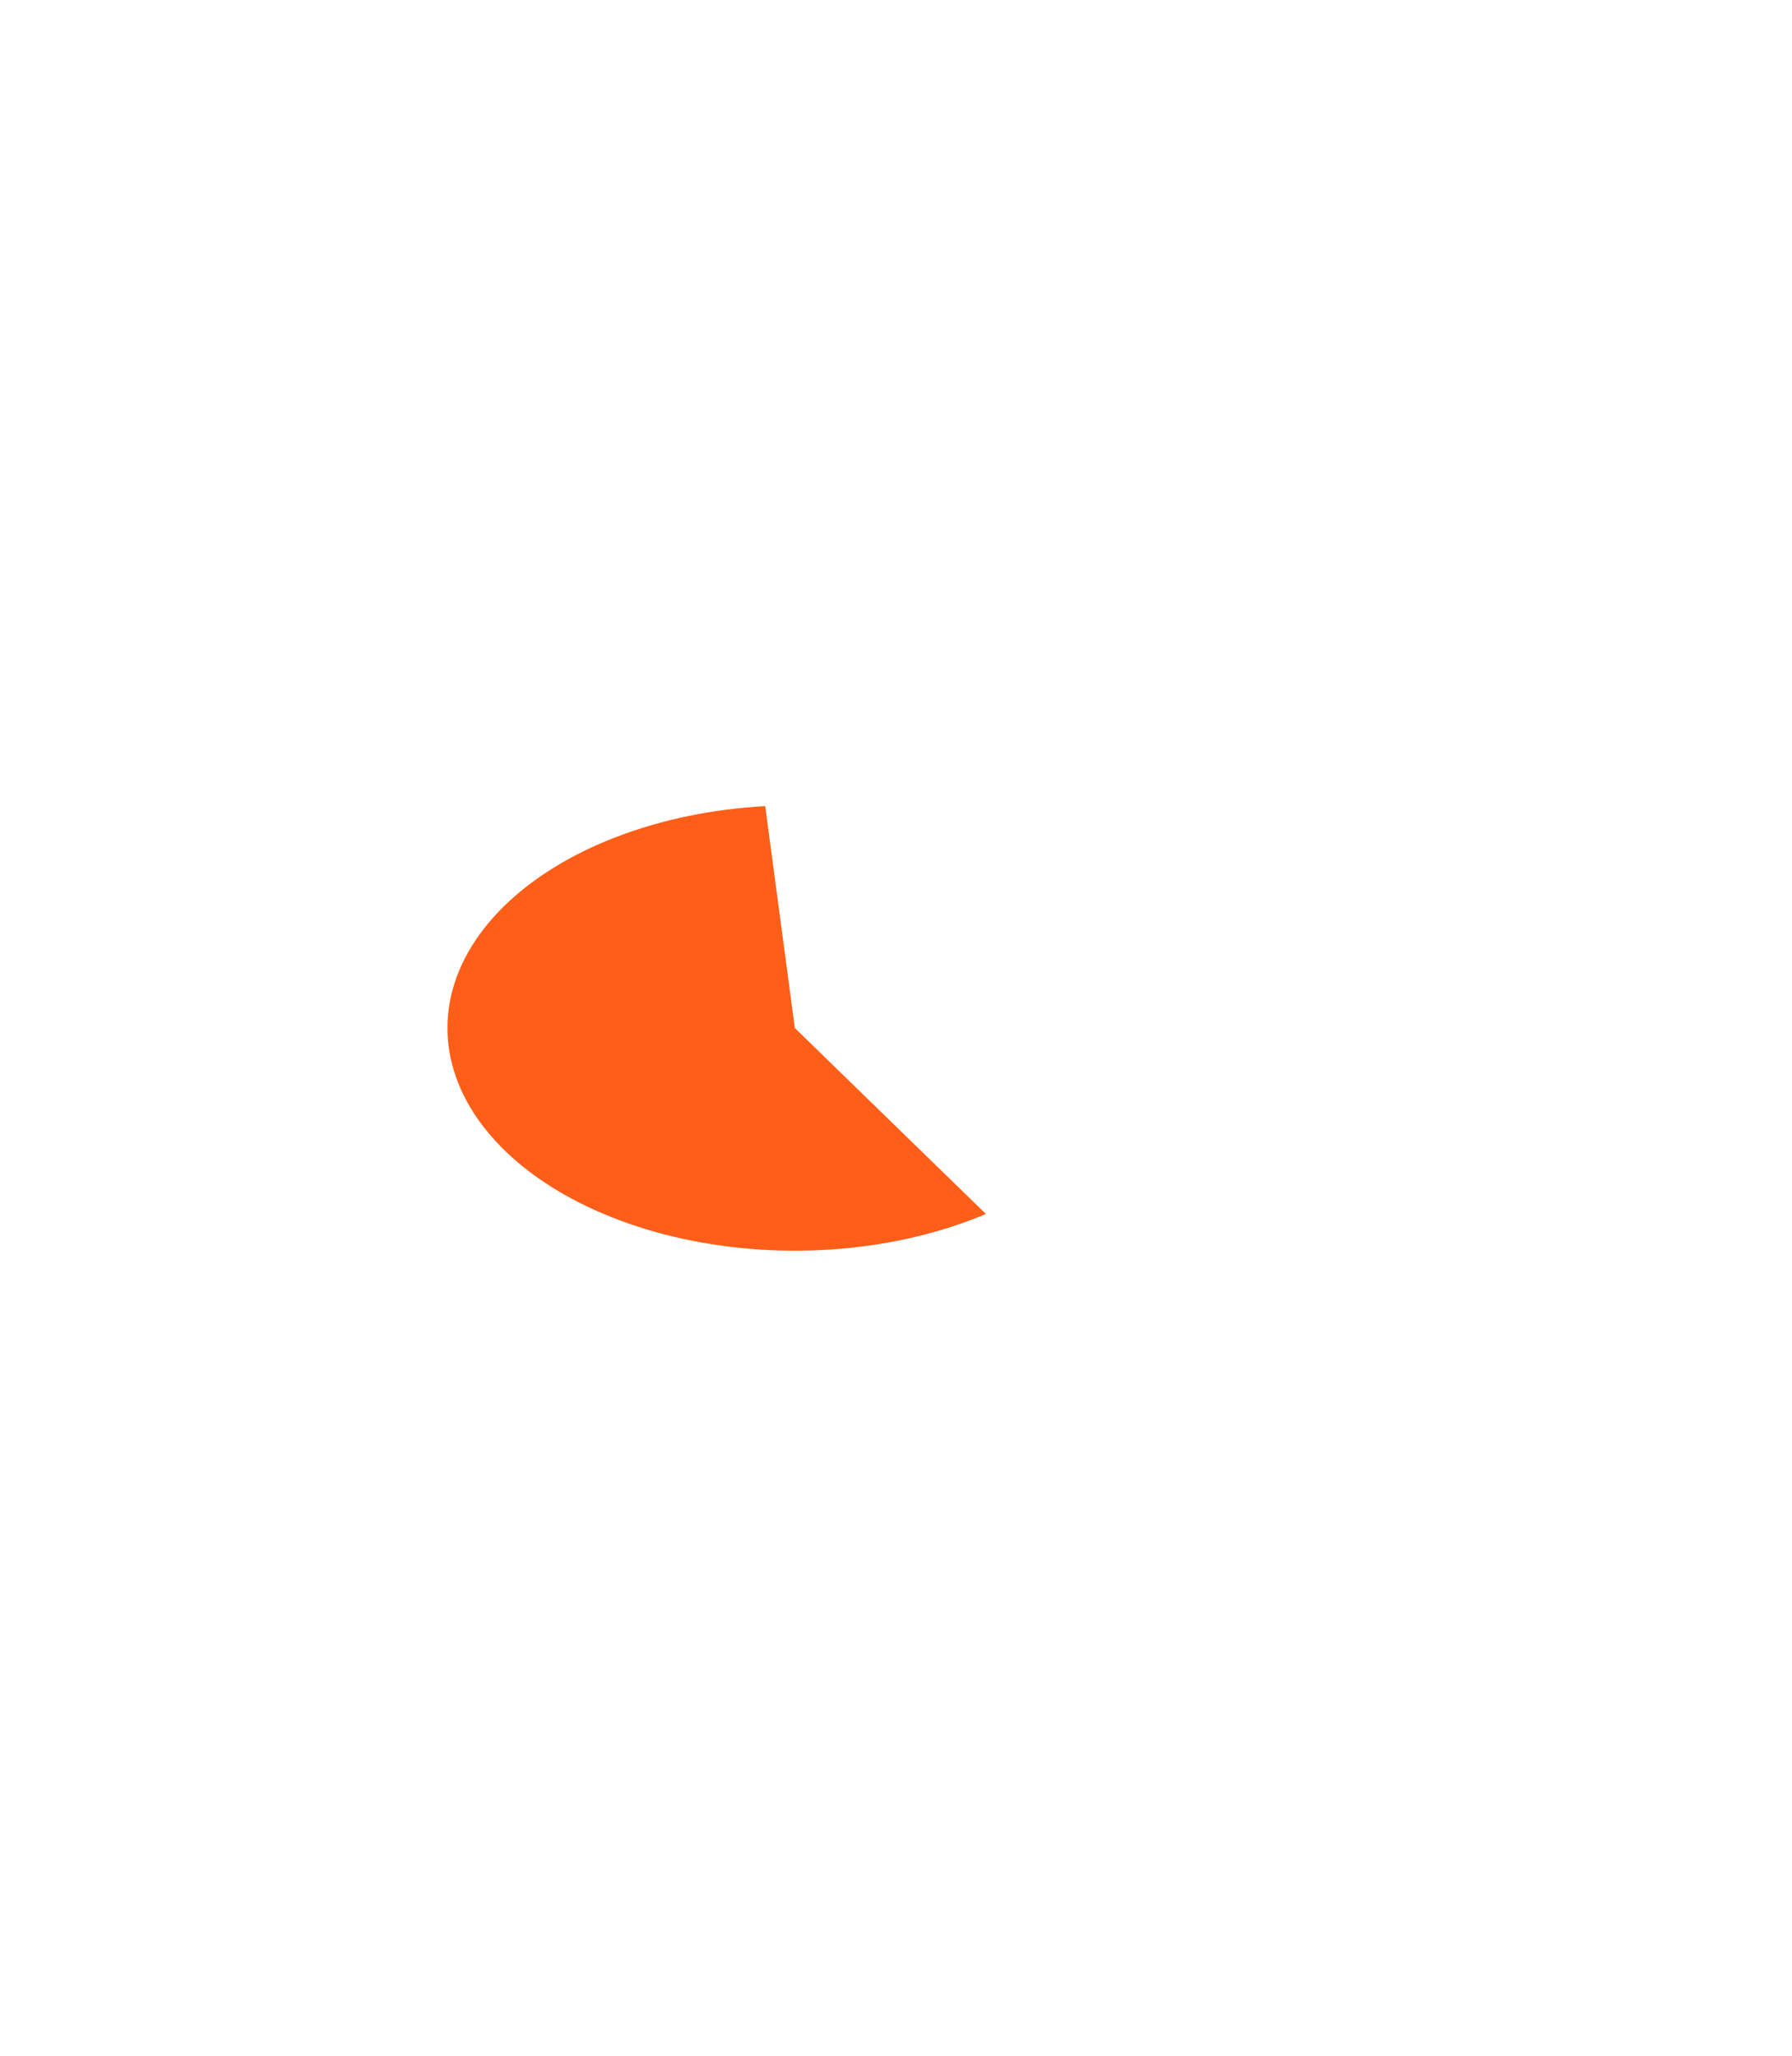 <svg width="797" height="914" viewBox="0 0 797 914" fill="none" xmlns="http://www.w3.org/2000/svg">
<g style="mix-blend-mode:lighten" filter="url(#filter0_f_211_93)">
<path d="M438.485 539.677C418.839 547.969 396.497 553.276 373.163 555.195C349.829 557.113 326.119 555.592 303.842 550.747C281.565 545.902 261.309 537.861 244.619 527.238C227.928 516.614 215.244 503.689 207.534 489.447C199.823 475.205 197.29 460.023 200.128 445.059C202.966 430.095 211.099 415.743 223.907 403.099C236.716 390.455 253.861 379.851 274.036 372.098C294.211 364.345 316.883 359.646 340.323 358.361L353.5 457L438.485 539.677Z" fill="#FF5E18" style="mix-blend-mode:color-dodge"/>
</g>
<defs>
<filter id="filter0_f_211_93" x="-159" y="0.361" width="955.485" height="913.639" filterUnits="userSpaceOnUse" color-interpolation-filters="sRGB">
<feFlood flood-opacity="0" result="BackgroundImageFix"/>
<feBlend mode="normal" in="SourceGraphic" in2="BackgroundImageFix" result="shape"/>
<feGaussianBlur stdDeviation="179" result="effect1_foregroundBlur_211_93"/>
</filter>
</defs>
</svg>
